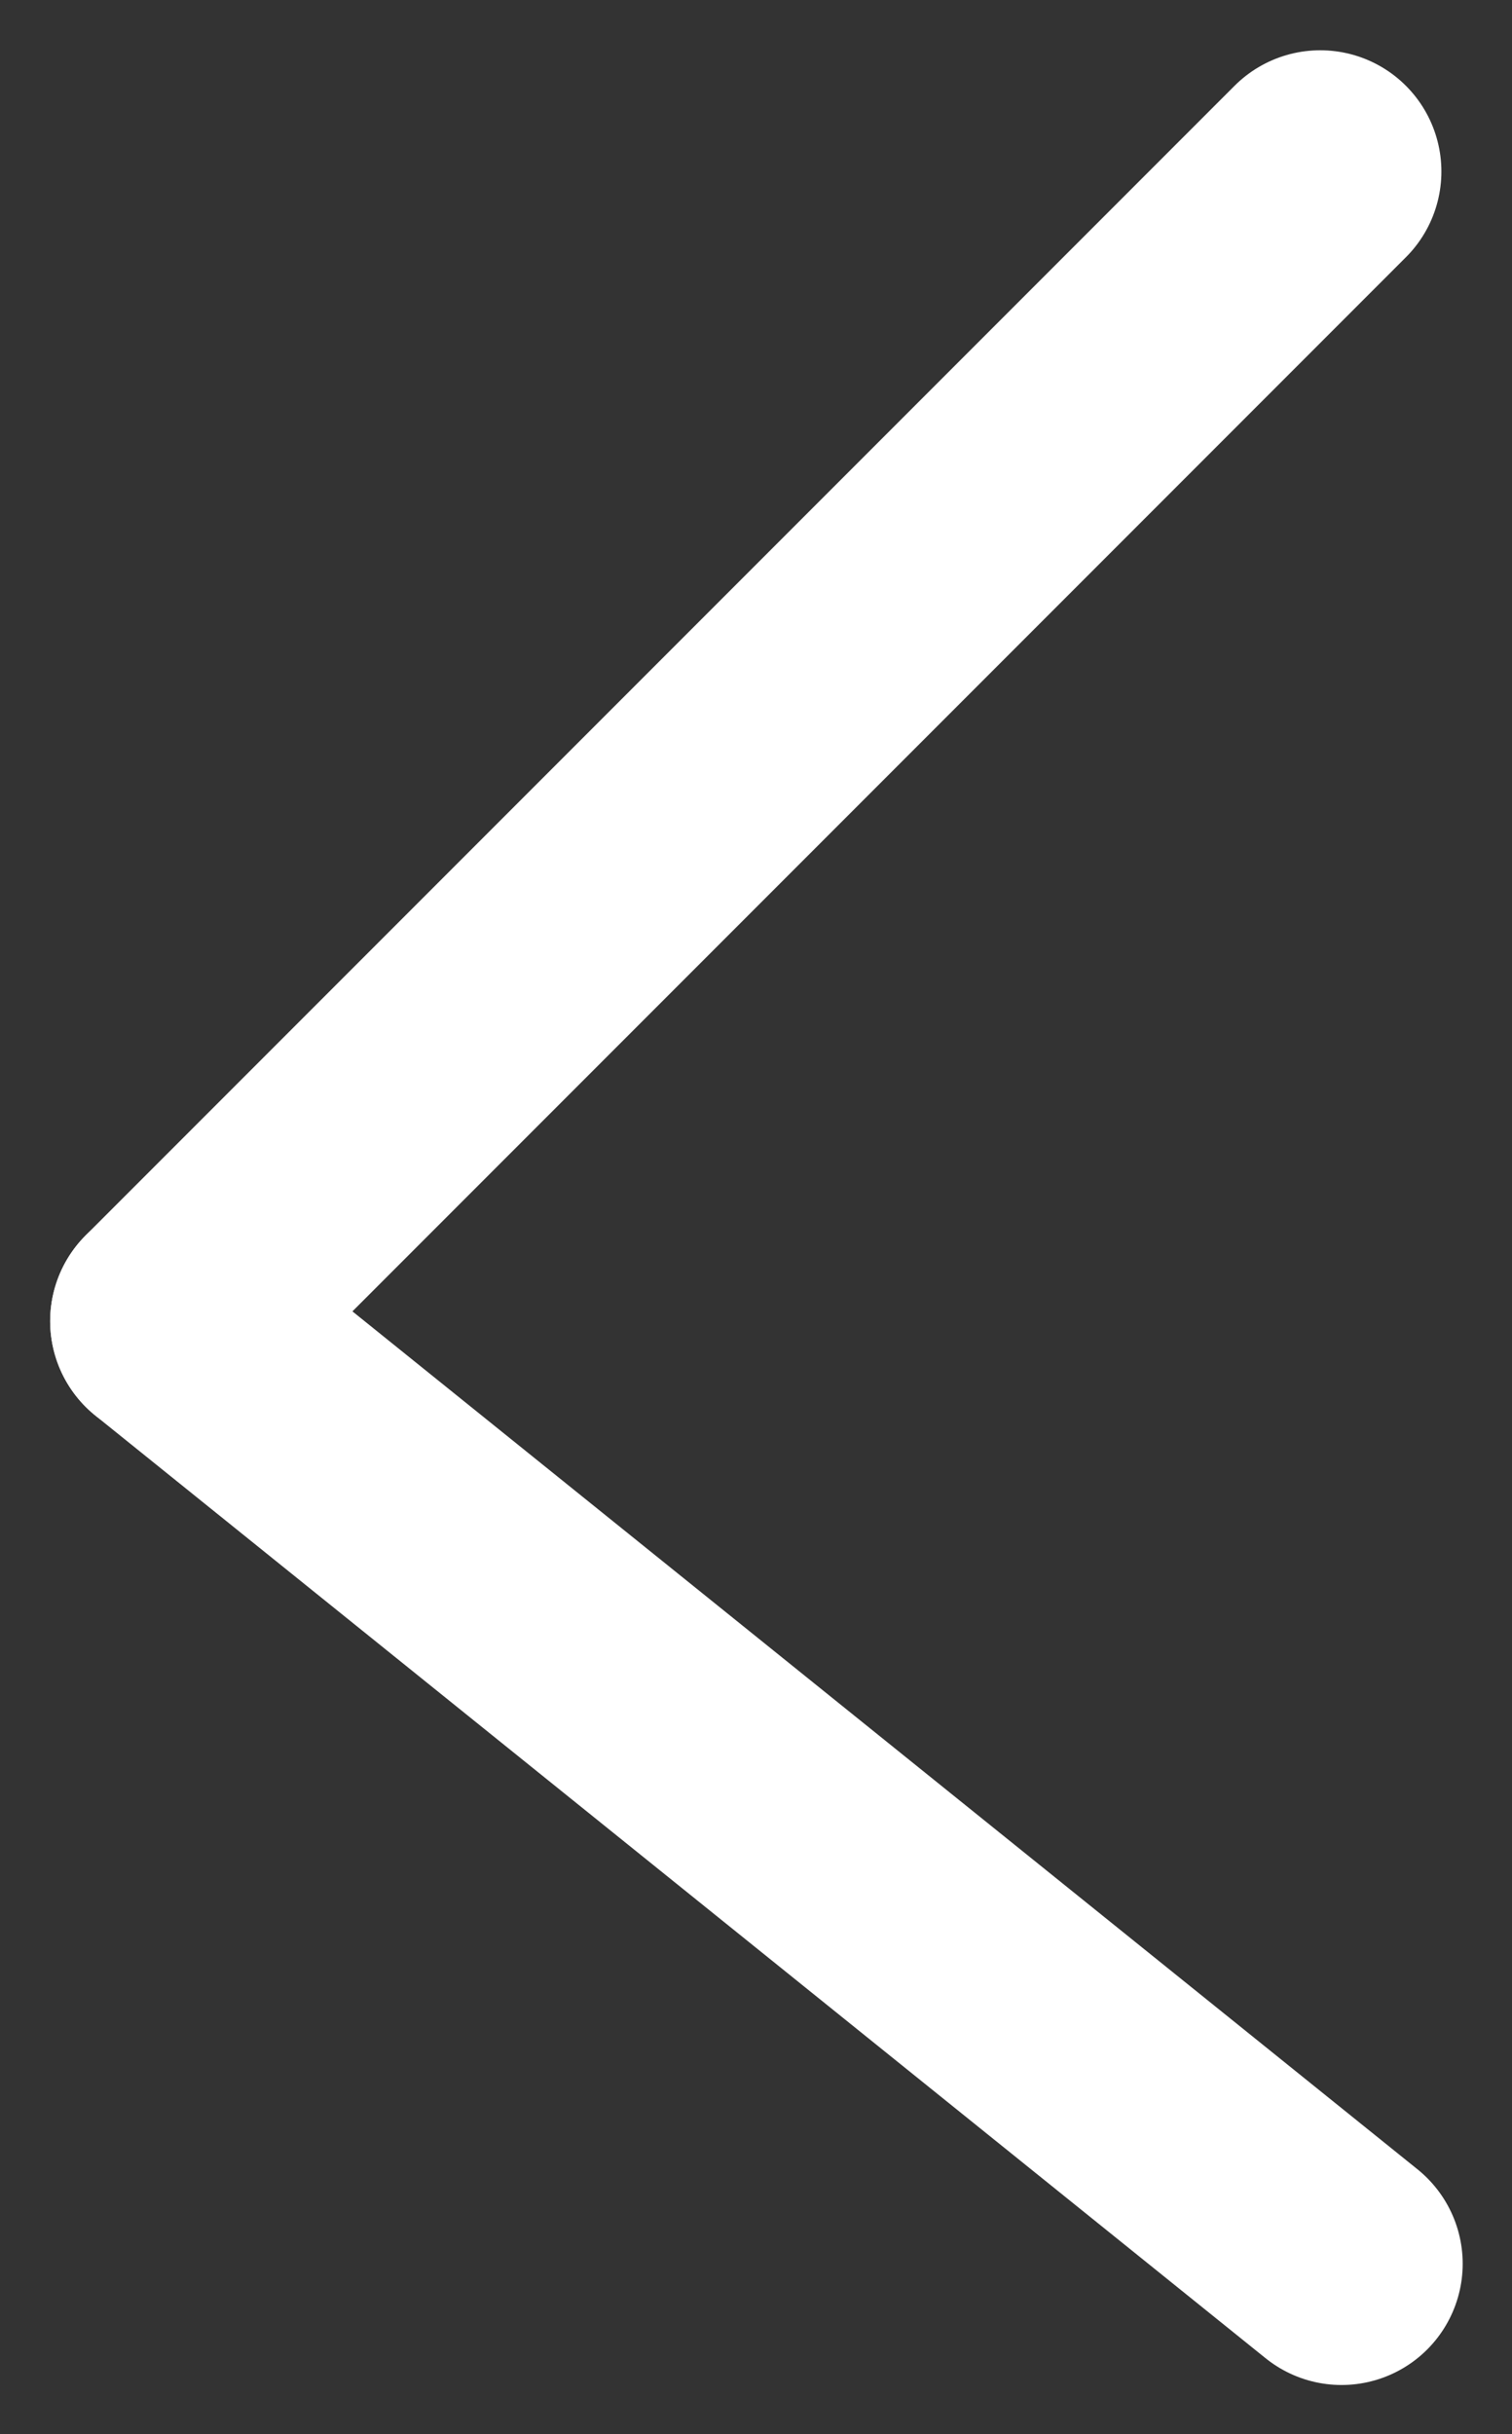<svg xmlns="http://www.w3.org/2000/svg" width="12.479" height="20.078" viewBox="0 0 12.479 20.078">
  <rect x="0" y="0" width="12.479" height="20.078" fill="#333333" stroke="none"/>
  <g id="Group_1112" data-name="Group 1112" transform="translate(-42.479 -160.479)">
    <line id="Line_312" data-name="Line 312" x2="13.41" transform="translate(43.893 171.376) rotate(-45)" fill="none" stroke="#fff" stroke-linecap="round" stroke-width="2"/>
    <line id="Line_313" data-name="Line 313" x2="9.658" y2="7.775" transform="translate(43.893 171.376)" fill="none" stroke="#fff" stroke-linecap="round" stroke-width="2"/>
  </g>
</svg>
